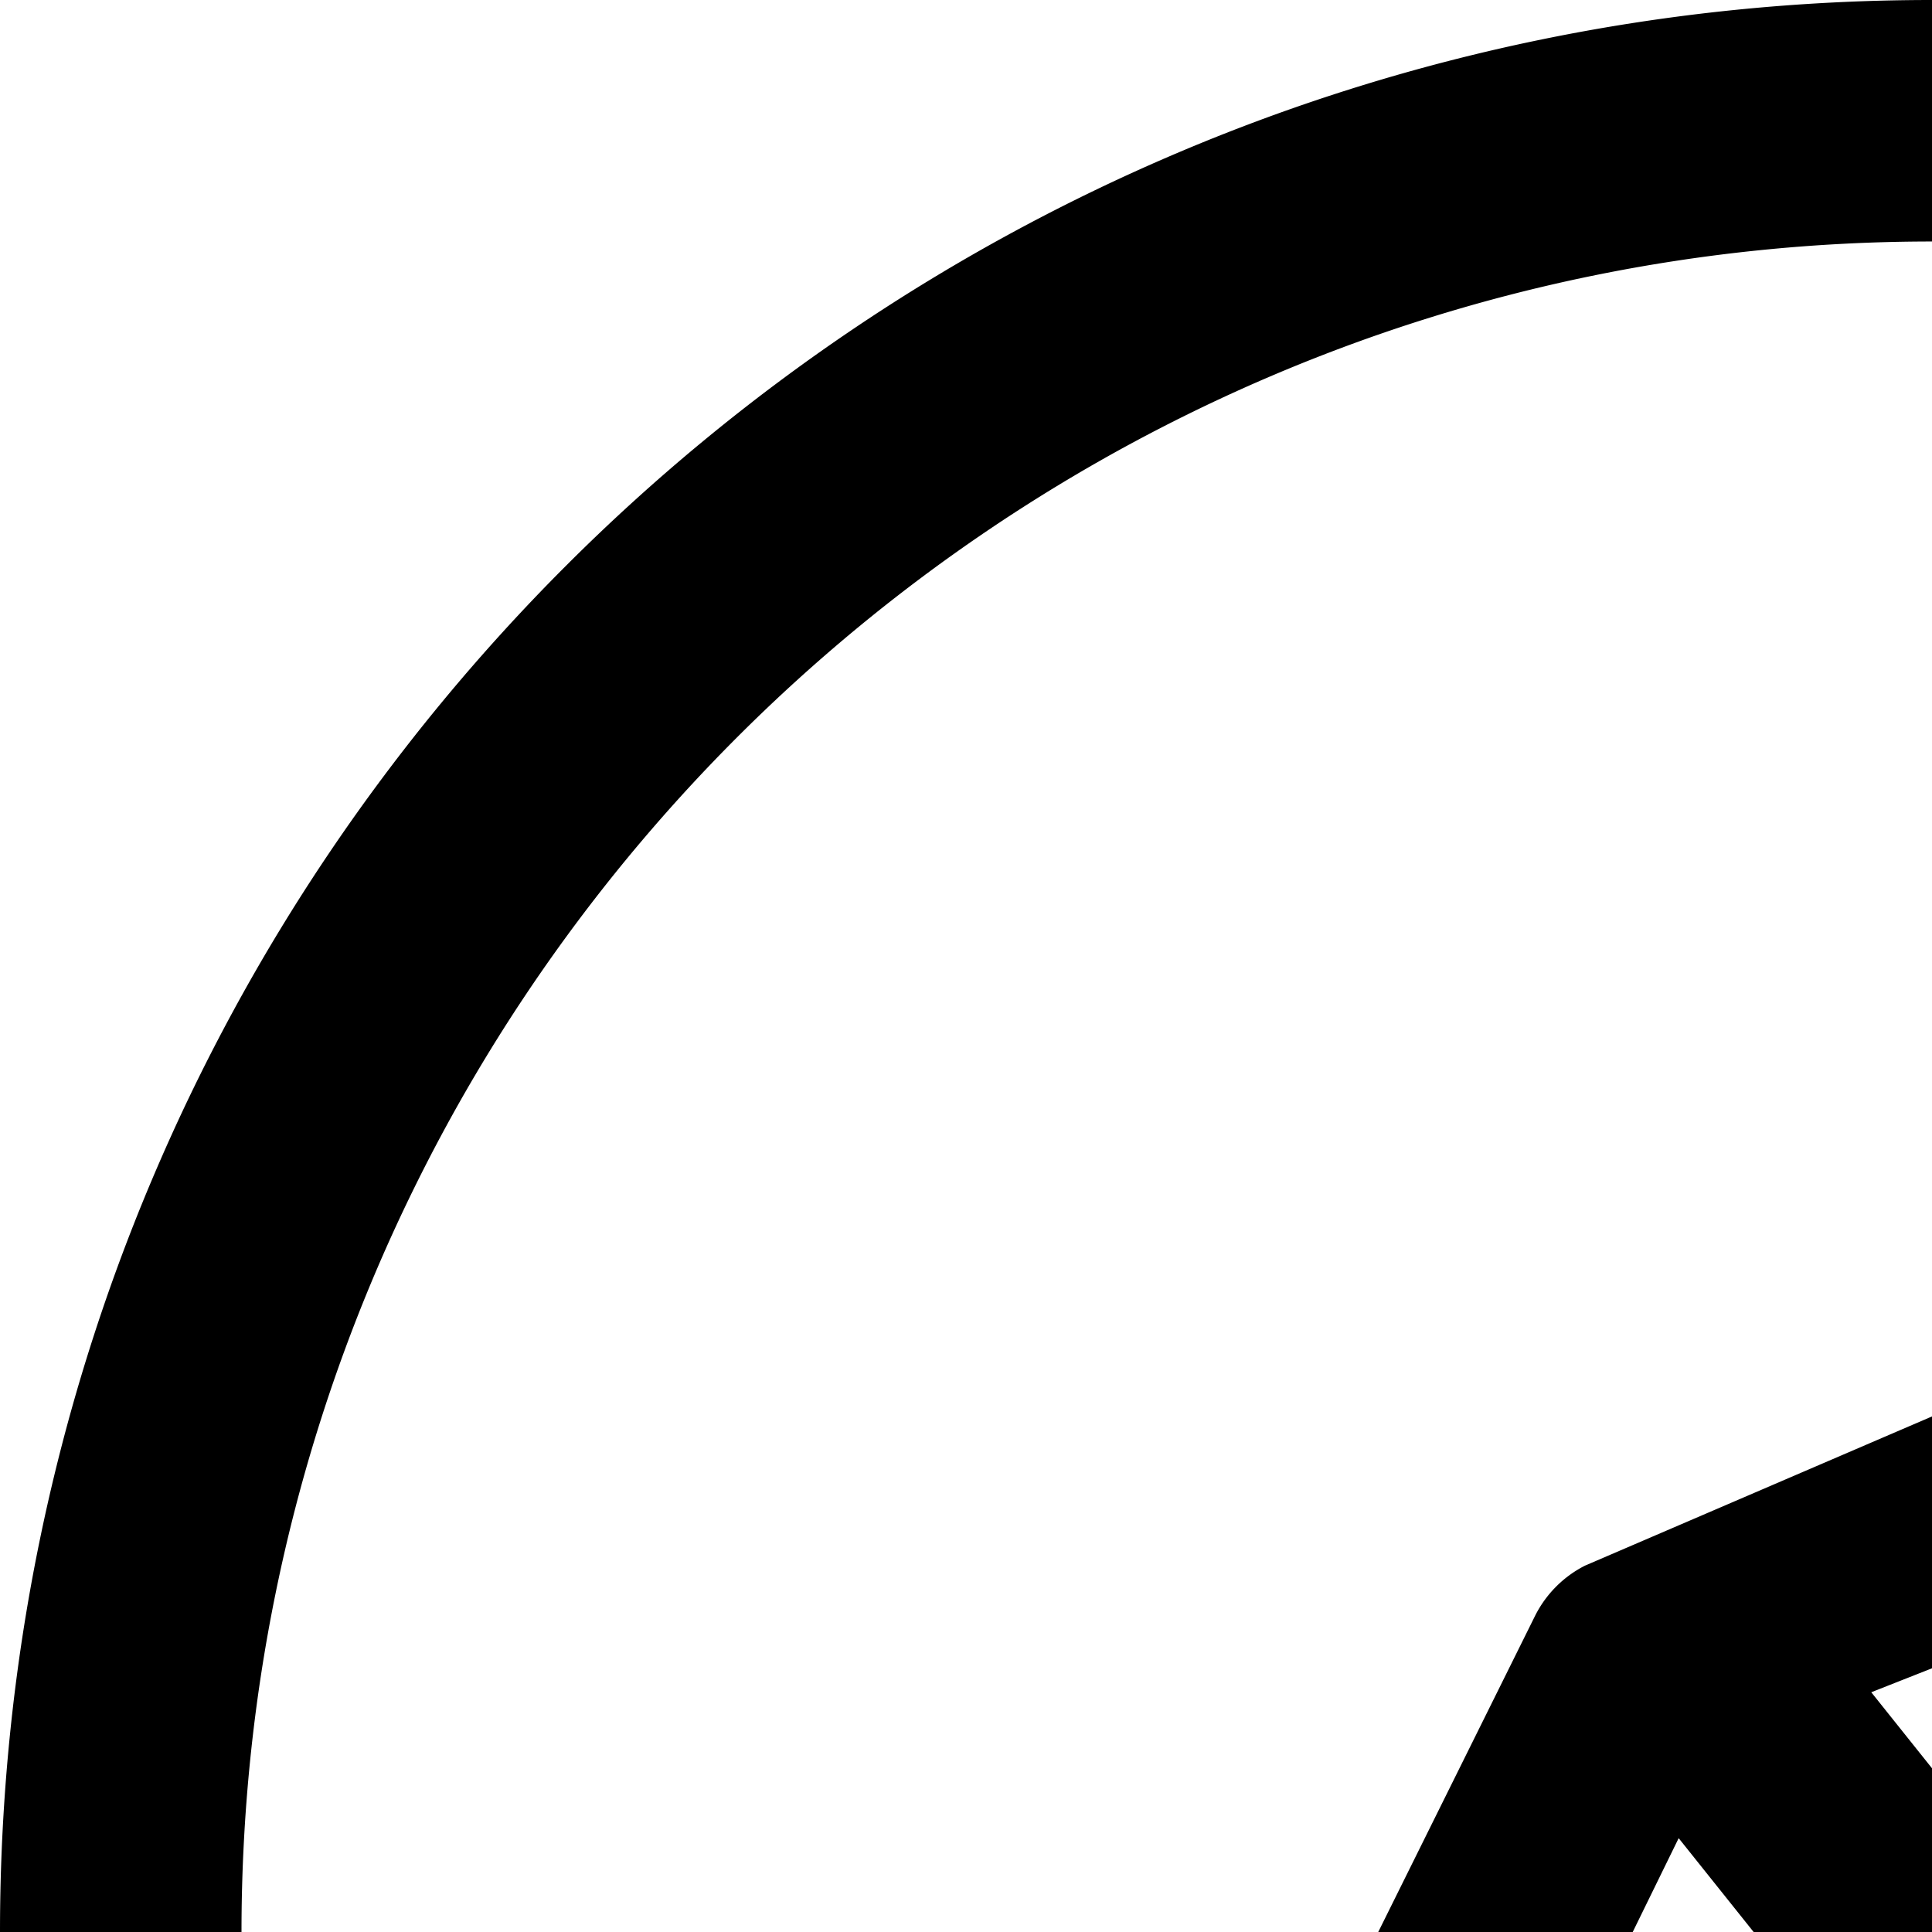 <svg xmlns="http://www.w3.org/2000/svg" version="1.1" viewBox="0 0 512 512" fill="currentColor"><path fill="currentColor" d="m733.184 280.272l-313.15 134.64a30.023 30.023 0 0 0-13.151 13.151L263.427 717.28c-5.872 11.537-3.745 25.537 5.311 34.785a30.222 30.222 0 0 0 21.536 9.024c4.432 0 8.944-.976 13.12-3.008L609.12 631.104a29.8 29.8 0 0 0 13.216-12.497l150.88-296.896c6.432-11.6 4.527-26.031-4.656-35.567c-9.216-9.536-23.584-11.872-35.376-5.872M357.857 664.816l87.008-177.681l87.872 109.984zm226.848-105.2l-88.8-111.152l176.784-69.76zM512.001 0c-282.768 0-512 229.232-512 512c0 282.784 229.232 512 512 512c282.784 0 512-229.216 512-512c0-282.768-229.216-512-512-512m0 961.008c-247.024 0-448-201.984-448-449.01c0-247.024 200.976-448 448-448s448 200.977 448 448s-200.976 449.01-448 449.01"/></svg>